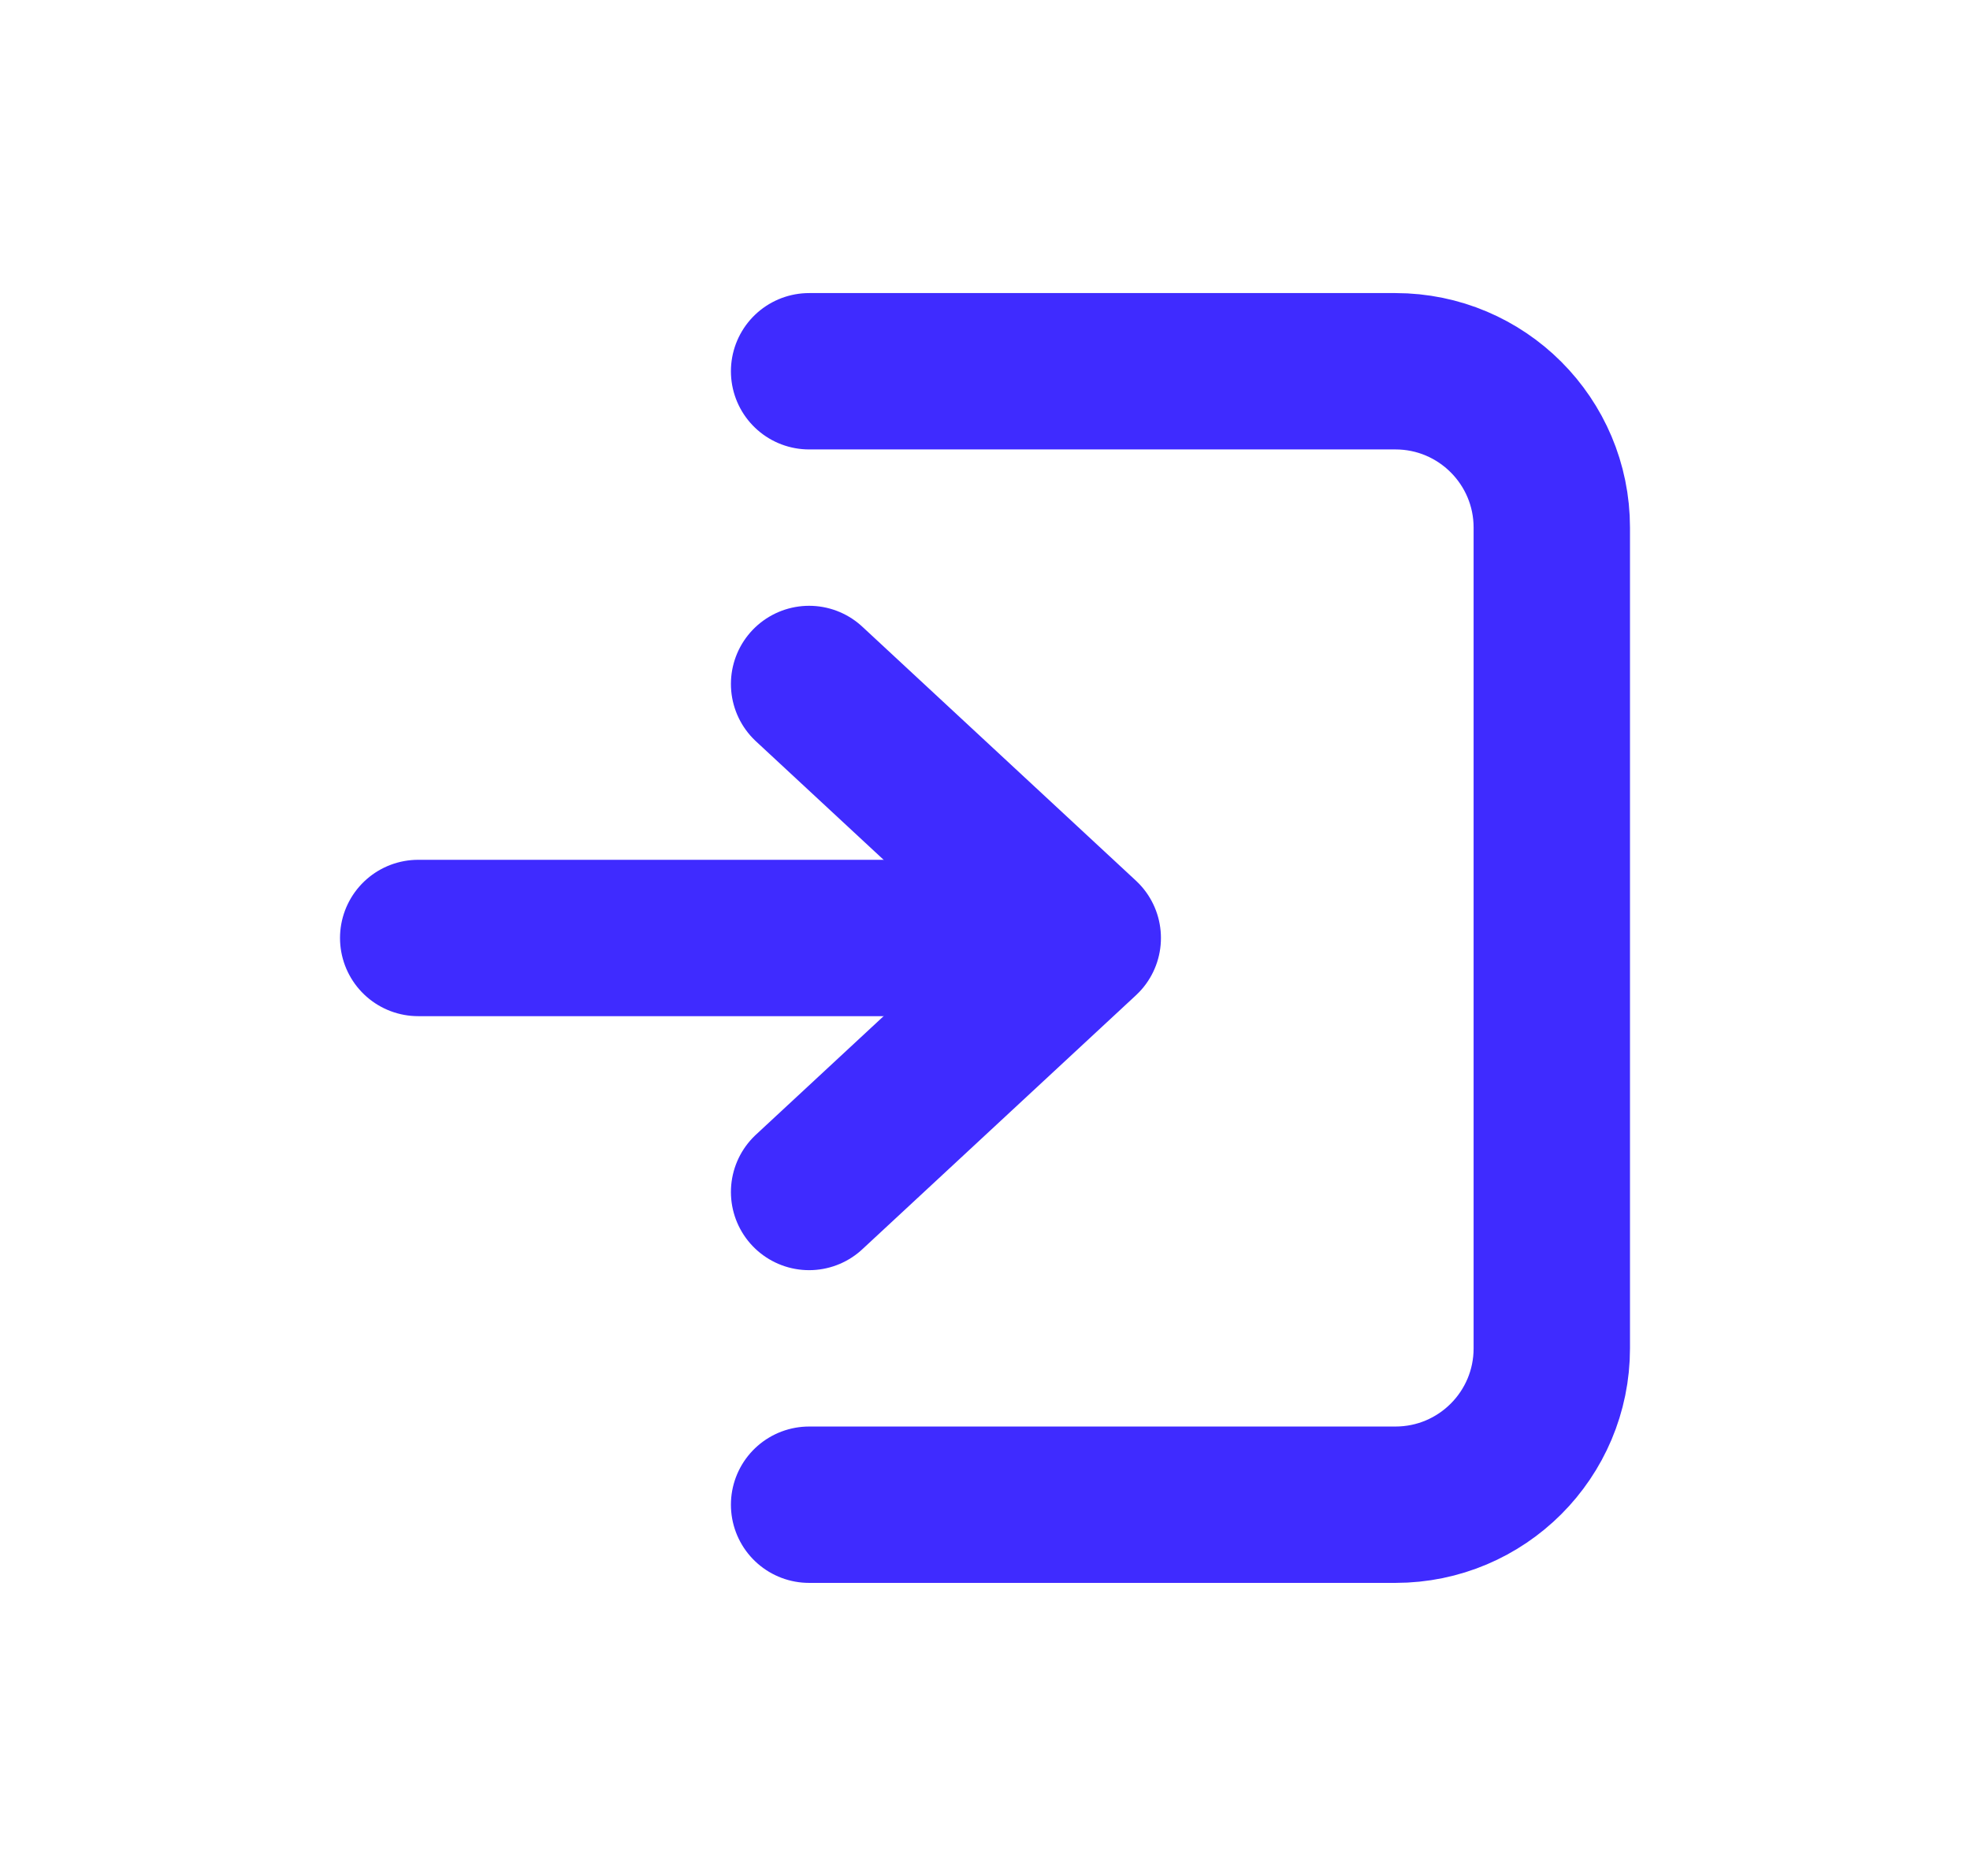 <svg width="21" height="20" viewBox="0 0 21 20" fill="none" xmlns="http://www.w3.org/2000/svg">
<path d="M8.625 7.292L11.542 10L8.625 12.708" stroke="#3F2BFF" stroke-width="1.667" stroke-linecap="round" stroke-linejoin="round"/>
<path d="M8.625 3.958H14.875C15.796 3.958 16.542 4.705 16.542 5.625V14.375C16.542 15.296 15.796 16.042 14.875 16.042H8.625" stroke="#3F2BFF" stroke-width="1.667" stroke-linecap="round" stroke-linejoin="round"/>
<path d="M11.334 10H4.458" stroke="#3F2BFF" stroke-width="1.667" stroke-linecap="round" stroke-linejoin="round"/>
</svg>
